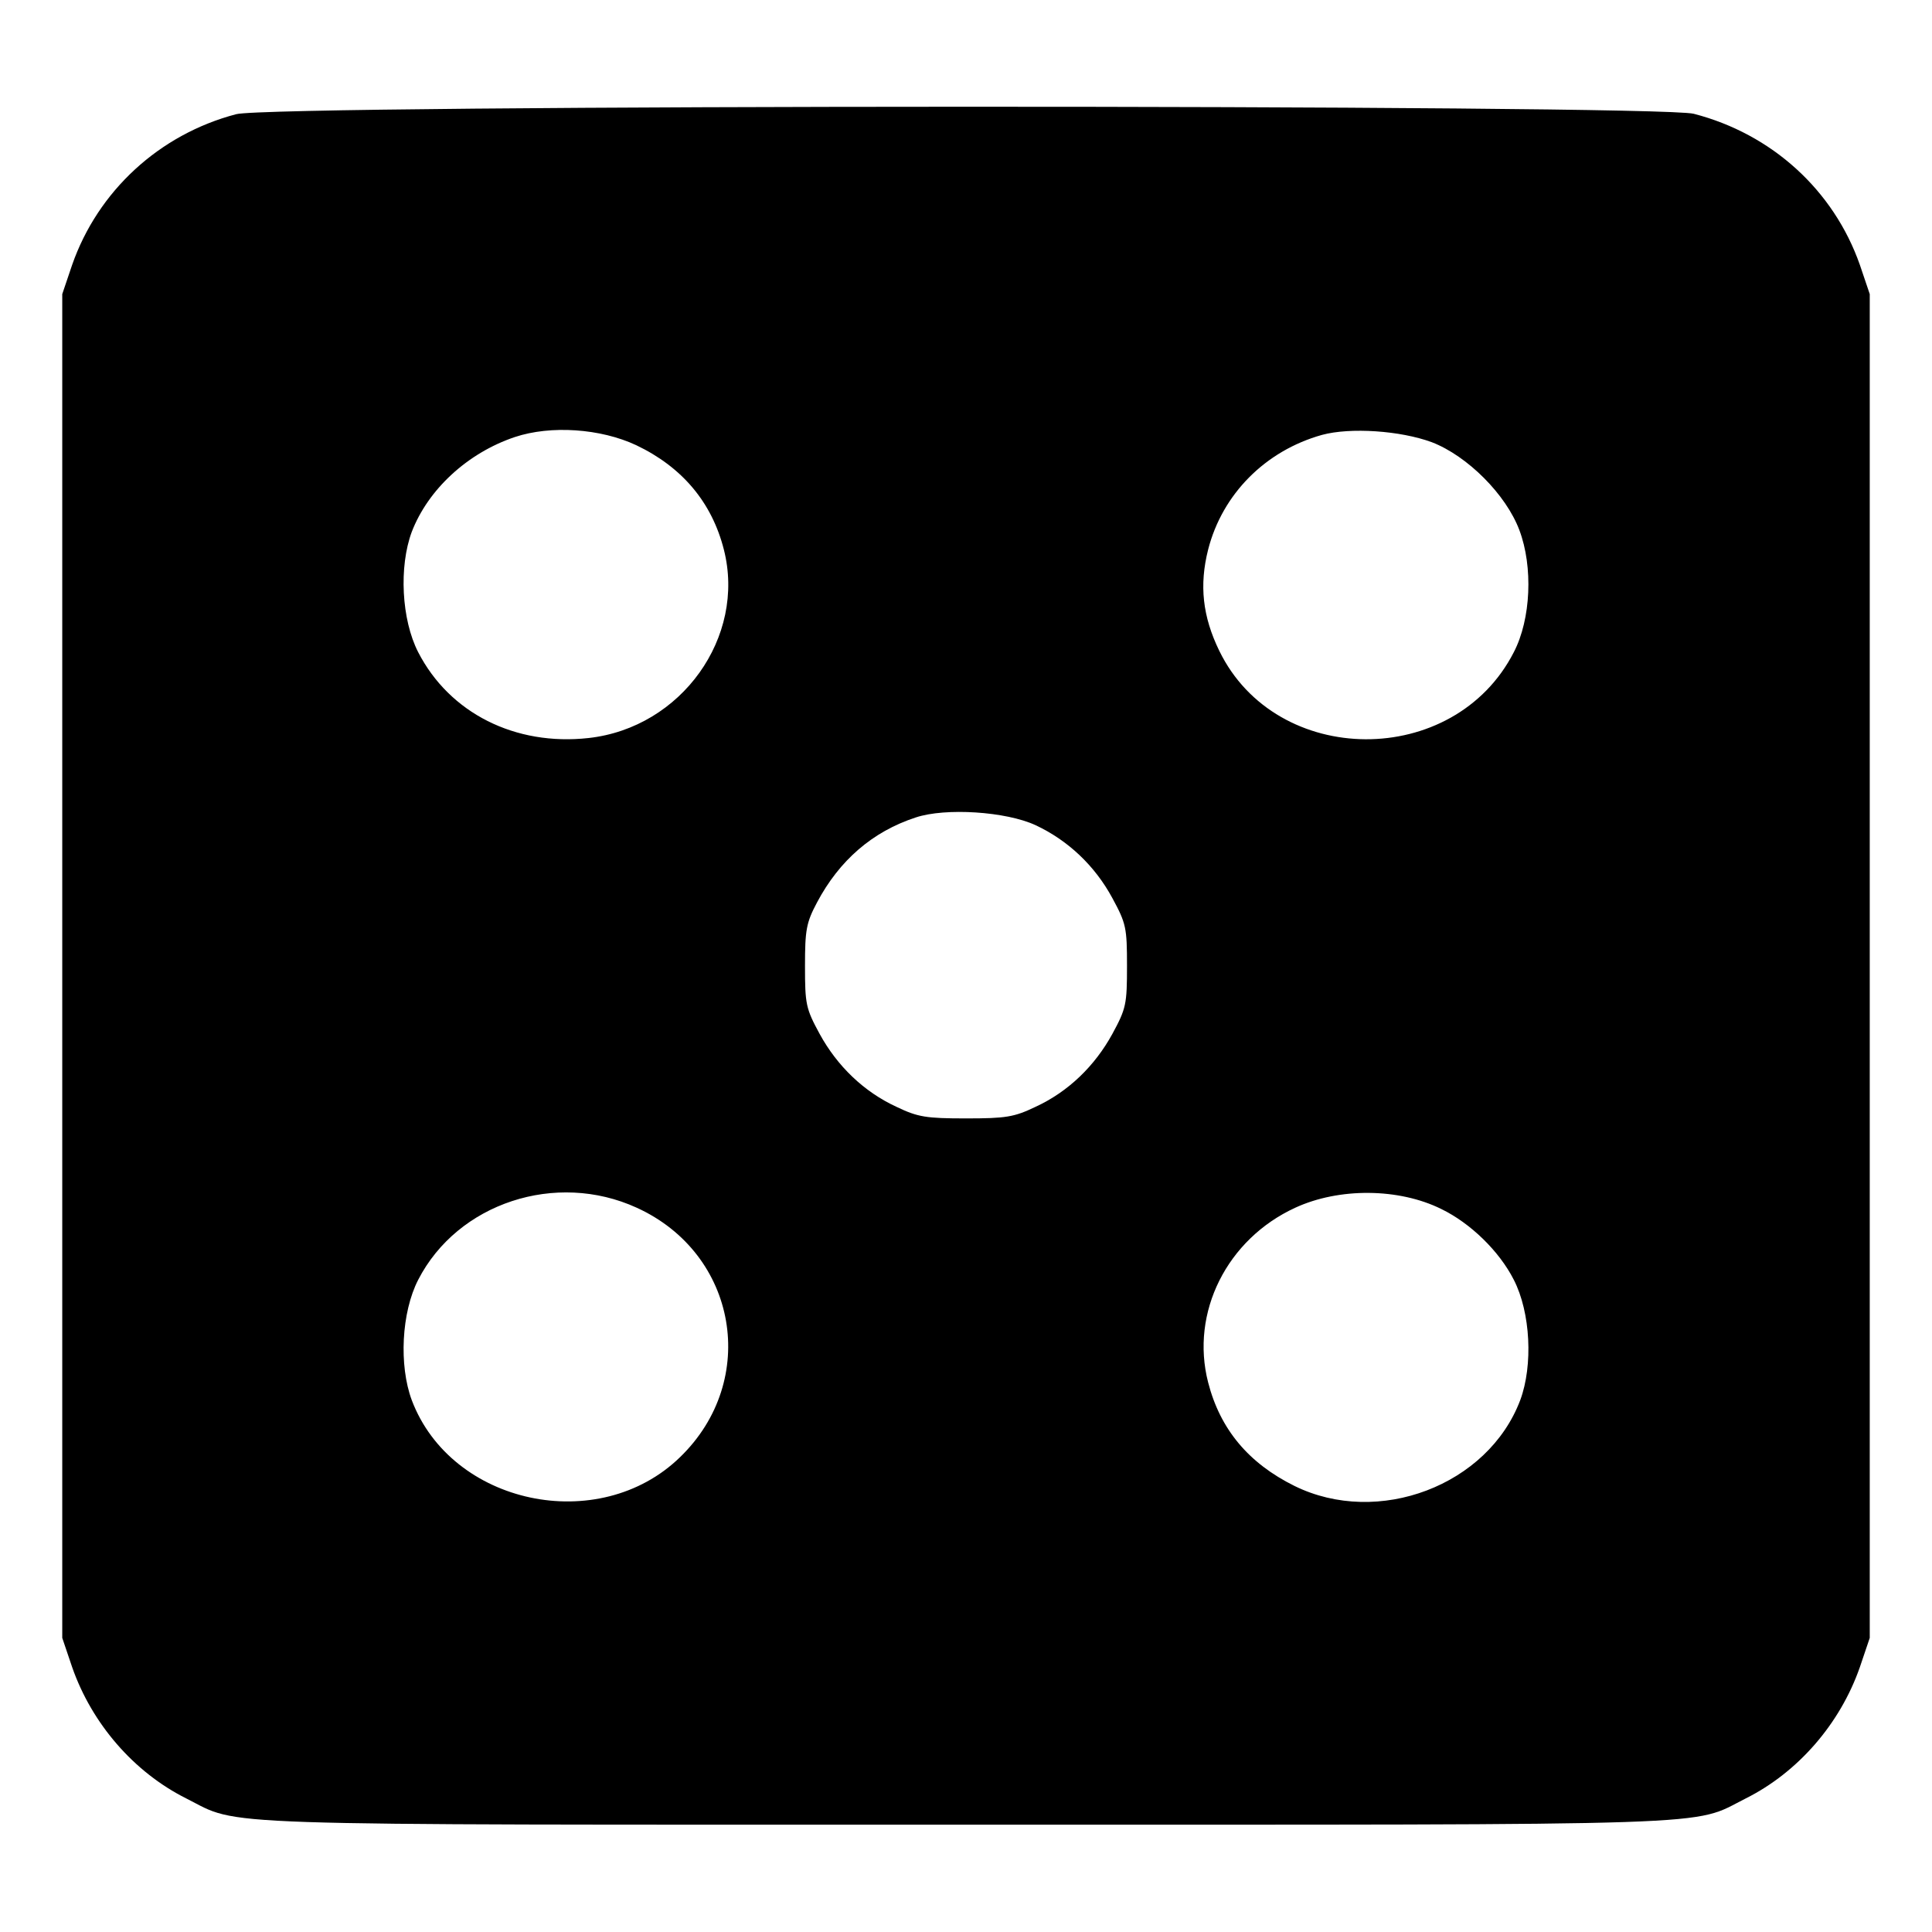 <?xml version="1.0" standalone="no"?>
<!DOCTYPE svg PUBLIC "-//W3C//DTD SVG 20010904//EN"
 "http://www.w3.org/TR/2001/REC-SVG-20010904/DTD/svg10.dtd">
<svg version="1.0" xmlns="http://www.w3.org/2000/svg"
 width="450pt" height="450pt" viewBox="0 0 450 450"
 preserveAspectRatio="xMidYMid meet">
<g transform="translate(0,450) scale(0.1,-0.1)"
fill="#000000" stroke="none">
<path d="M550 4234 c-179 -47 -322 -179 -382 -351 l-23 -68 0 -1565 0 -1565
23 -68 c46 -132 144 -245 266 -306 129 -65 18 -61 1816 -61 1798 0 1687 -4
1816 61 122 61 220 174 266 306 l23 68 0 1565 0 1565 -23 68 c-61 174 -205
305 -387 352 -87 22 -3310 22 -3395 -1z m932 -771 c107 -51 176 -133 204 -243
52 -204 -99 -415 -315 -439 -171 -19 -324 58 -397 200 -39 76 -45 199 -15 280
38 99 130 184 240 221 84 28 200 20 283 -19z m1853 7 c83 -32 173 -122 204
-205 32 -85 27 -207 -13 -284 -139 -272 -553 -270 -686 3 -39 80 -47 153 -26
236 33 129 133 230 265 267 66 18 183 10 256 -17z m-923 -892 c75 -35 138 -94
179 -170 32 -59 34 -69 34 -158 0 -89 -2 -99 -34 -158 -41 -75 -103 -135 -179
-170 -50 -24 -69 -27 -162 -27 -93 0 -112 3 -162 27 -76 35 -138 95 -179 170
-32 59 -34 69 -34 158 0 84 3 101 28 148 52 98 129 165 230 198 69 23 210 14
279 -18z m-929 -891 c235 -107 286 -402 101 -581 -189 -184 -533 -111 -625
133 -30 81 -24 204 15 280 92 179 321 254 509 168z m1874 -3 c68 -33 135 -98
169 -165 39 -76 45 -199 15 -280 -75 -199 -331 -296 -526 -200 -107 53 -173
132 -201 241 -42 163 44 334 203 407 102 47 241 46 340 -3z"/>
</g>
</svg>

